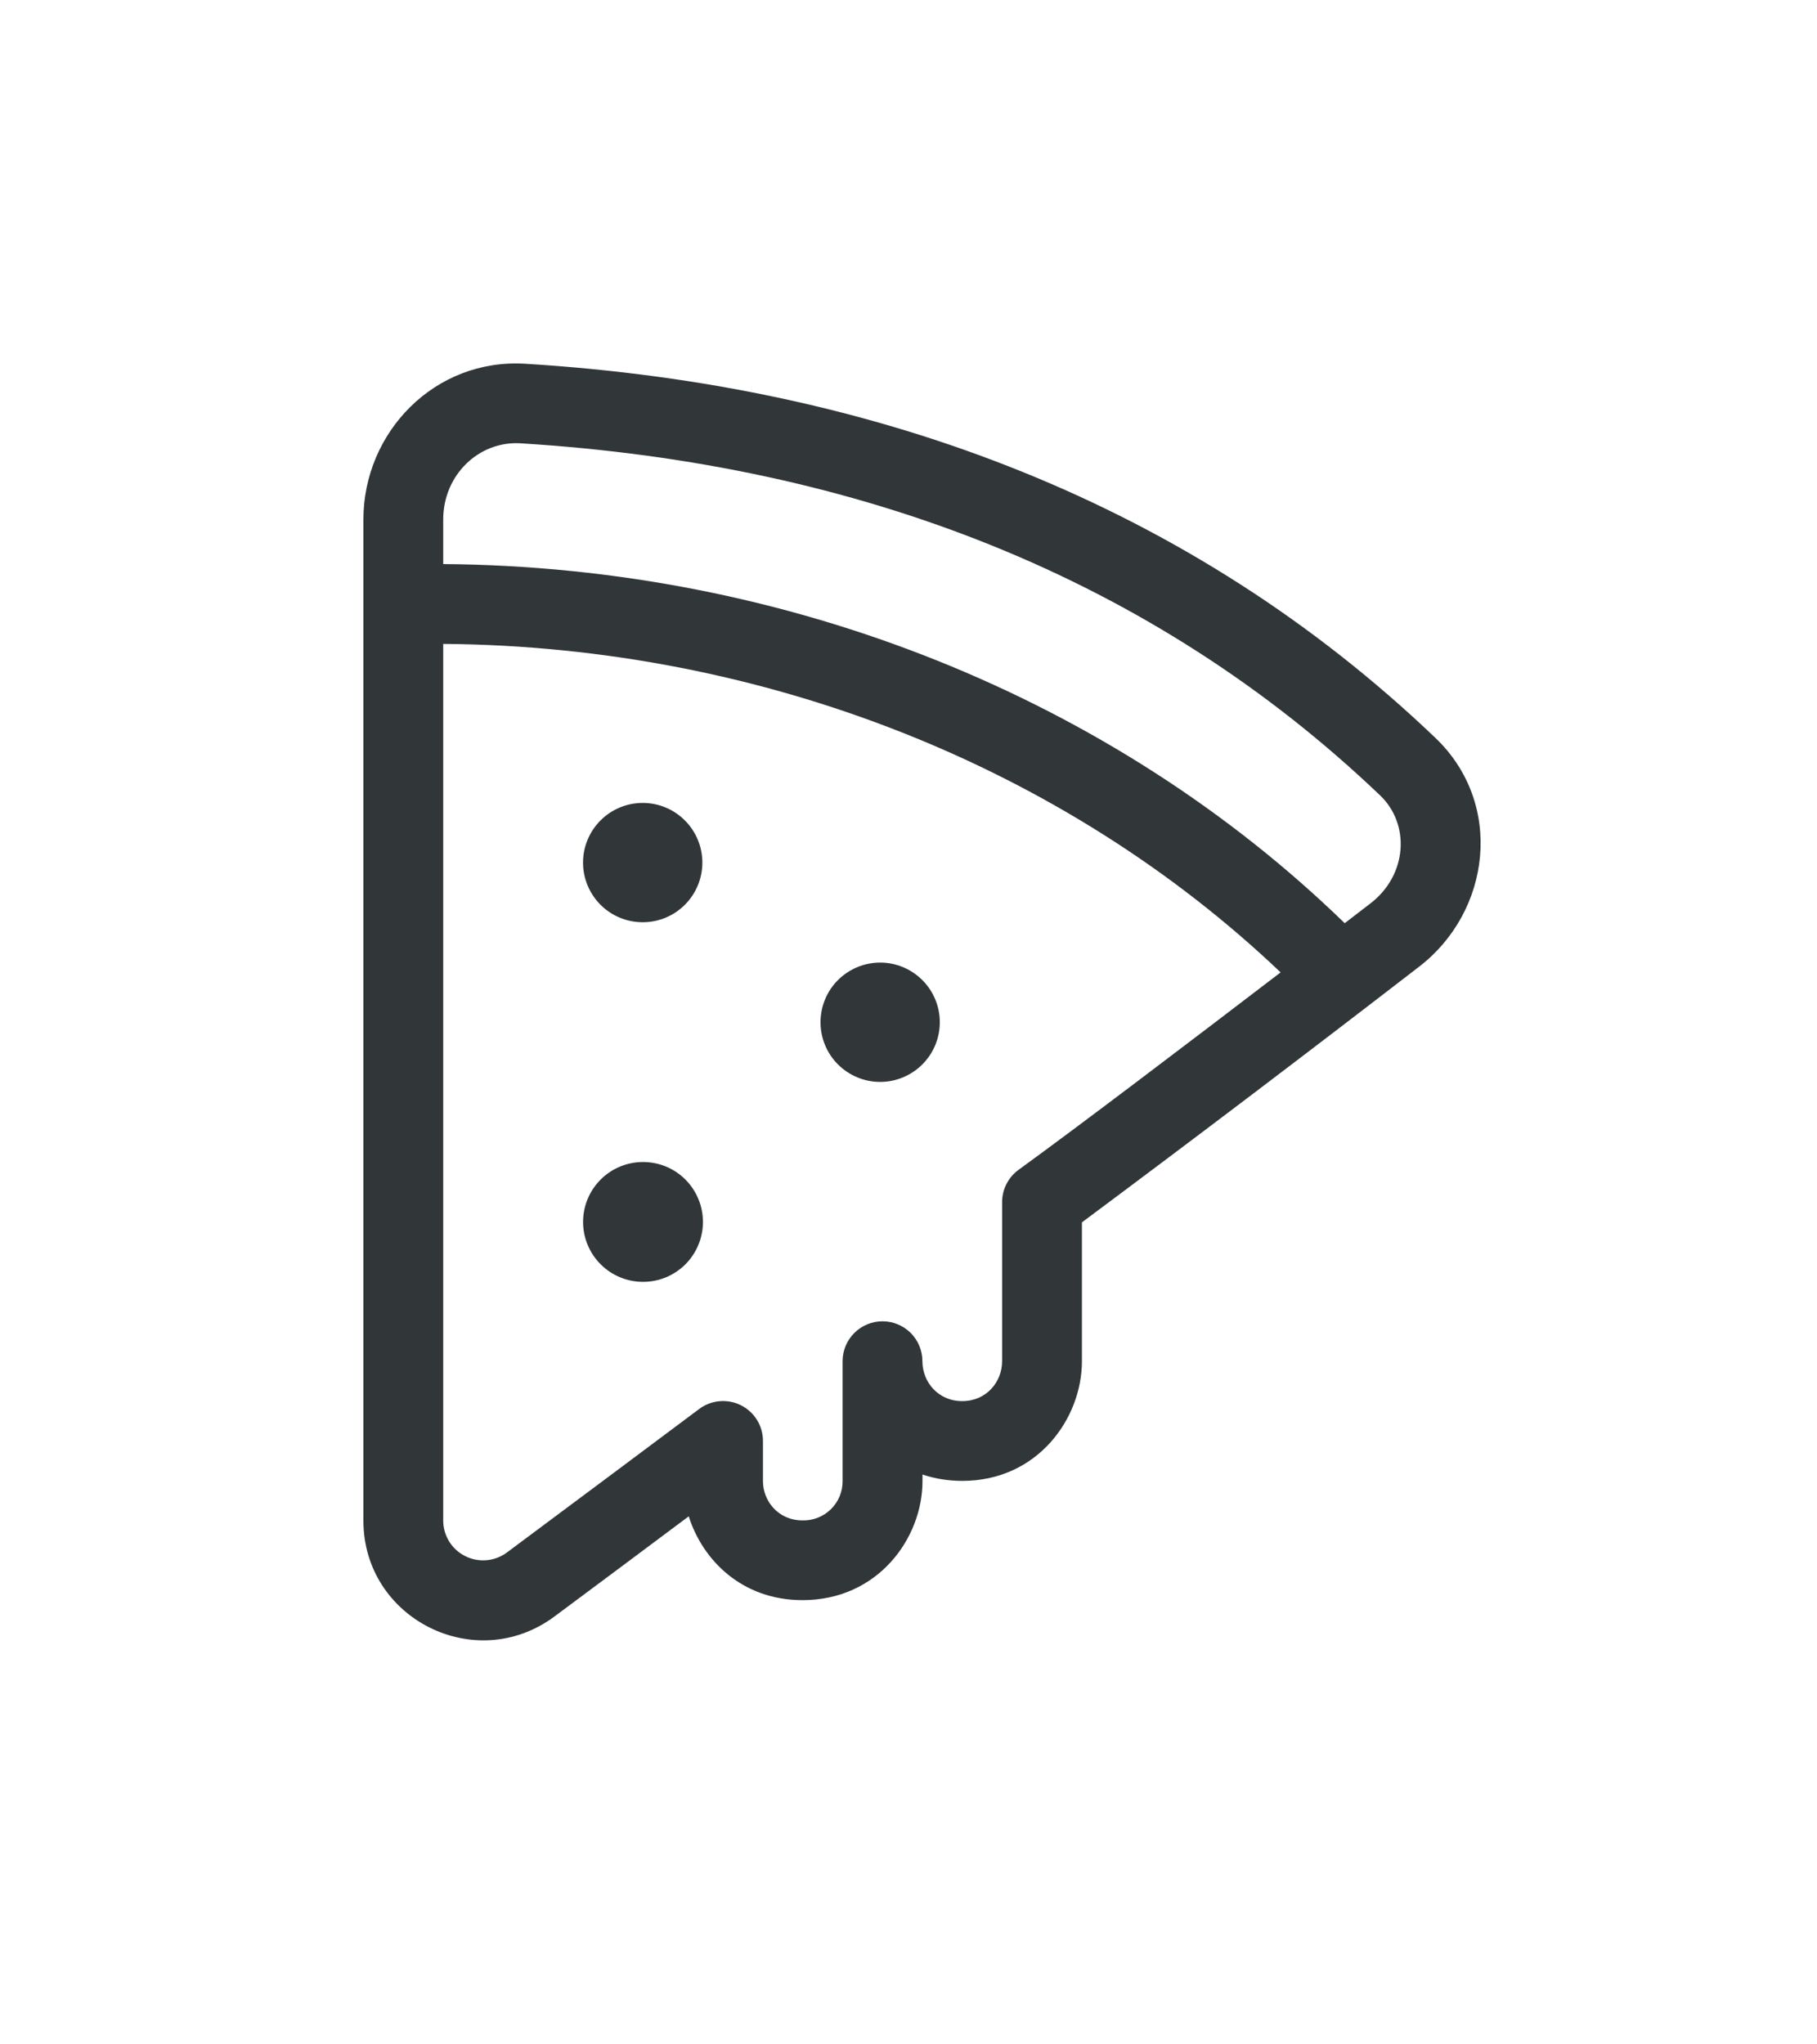 <svg width="40" height="45" viewBox="0 0 40 45" fill="none" xmlns="http://www.w3.org/2000/svg">
<path d="M14.149 20.3C14.497 20.3 14.831 20.162 15.077 19.916C15.323 19.669 15.462 19.335 15.462 18.987C15.462 18.639 15.323 18.305 15.077 18.059C14.831 17.812 14.497 17.674 14.149 17.674C13.8 17.674 13.466 17.812 13.22 18.059C12.974 18.305 12.835 18.639 12.835 18.987C12.835 19.335 12.974 19.669 13.22 19.916C13.466 20.162 13.8 20.3 14.149 20.3ZM20.689 22.502C20.689 22.85 20.551 23.184 20.304 23.43C20.058 23.676 19.724 23.815 19.376 23.815C19.028 23.815 18.694 23.676 18.447 23.43C18.201 23.184 18.063 22.85 18.063 22.502C18.063 22.153 18.201 21.819 18.447 21.573C18.694 21.327 19.028 21.188 19.376 21.188C19.724 21.188 20.058 21.327 20.304 21.573C20.551 21.819 20.689 22.153 20.689 22.502ZM14.156 28.216C14.329 28.216 14.501 28.182 14.661 28.116C14.821 28.049 14.966 27.952 15.089 27.83C15.211 27.707 15.308 27.562 15.374 27.402C15.441 27.242 15.475 27.07 15.475 26.897C15.475 26.724 15.441 26.552 15.374 26.392C15.308 26.232 15.211 26.087 15.089 25.964C14.966 25.841 14.821 25.744 14.661 25.678C14.501 25.612 14.329 25.578 14.156 25.578C13.806 25.578 13.47 25.716 13.223 25.964C12.975 26.211 12.836 26.547 12.836 26.897C12.836 27.247 12.975 27.582 13.223 27.83C13.47 28.077 13.806 28.216 14.156 28.216ZM8 11.436C8 9.512 9.572 7.884 11.566 8.007C19.378 8.488 26.23 11.116 31.597 16.24C33.12 17.693 32.819 20.067 31.24 21.279C28.782 23.176 26.308 25.052 23.818 26.906V29.962C23.818 31.222 22.843 32.597 21.183 32.597C20.865 32.597 20.571 32.545 20.308 32.457V32.603C20.308 33.855 19.331 35.222 17.667 35.222C16.343 35.222 15.47 34.351 15.162 33.377C14.2 34.098 13.147 34.881 12.207 35.581C10.468 36.875 8 35.633 8 33.472V11.436ZM20.306 29.962C20.306 30.417 20.649 30.841 21.183 30.841C21.718 30.841 22.061 30.414 22.061 29.962V26.459C22.061 26.321 22.094 26.184 22.157 26.061C22.22 25.938 22.311 25.831 22.423 25.75C23.793 24.755 26.126 22.983 28.192 21.404C23.461 16.901 16.829 14.229 9.757 14.173V33.471C9.757 33.633 9.803 33.792 9.888 33.931C9.974 34.069 10.096 34.18 10.242 34.253C10.387 34.326 10.55 34.357 10.711 34.343C10.873 34.329 11.028 34.27 11.159 34.173C12.539 33.144 14.168 31.932 15.391 31.015C15.521 30.917 15.676 30.857 15.839 30.843C16.001 30.828 16.165 30.859 16.311 30.932C16.456 31.005 16.579 31.117 16.665 31.256C16.751 31.394 16.796 31.554 16.796 31.717V32.603C16.796 33.037 17.13 33.467 17.667 33.467C17.782 33.47 17.897 33.45 18.004 33.407C18.111 33.365 18.209 33.302 18.291 33.221C18.373 33.141 18.439 33.044 18.483 32.938C18.527 32.832 18.55 32.718 18.549 32.603V29.962C18.549 29.729 18.642 29.506 18.807 29.341C18.971 29.177 19.195 29.084 19.428 29.084C19.661 29.084 19.884 29.177 20.049 29.341C20.213 29.506 20.306 29.729 20.306 29.962ZM30.168 19.887C30.985 19.26 31.047 18.143 30.383 17.509C25.364 12.718 18.929 10.218 11.459 9.758C10.547 9.702 9.757 10.45 9.757 11.436V12.416C17.358 12.474 24.517 15.38 29.603 20.321L30.168 19.887Z" fill="#313638"/>
</svg>
